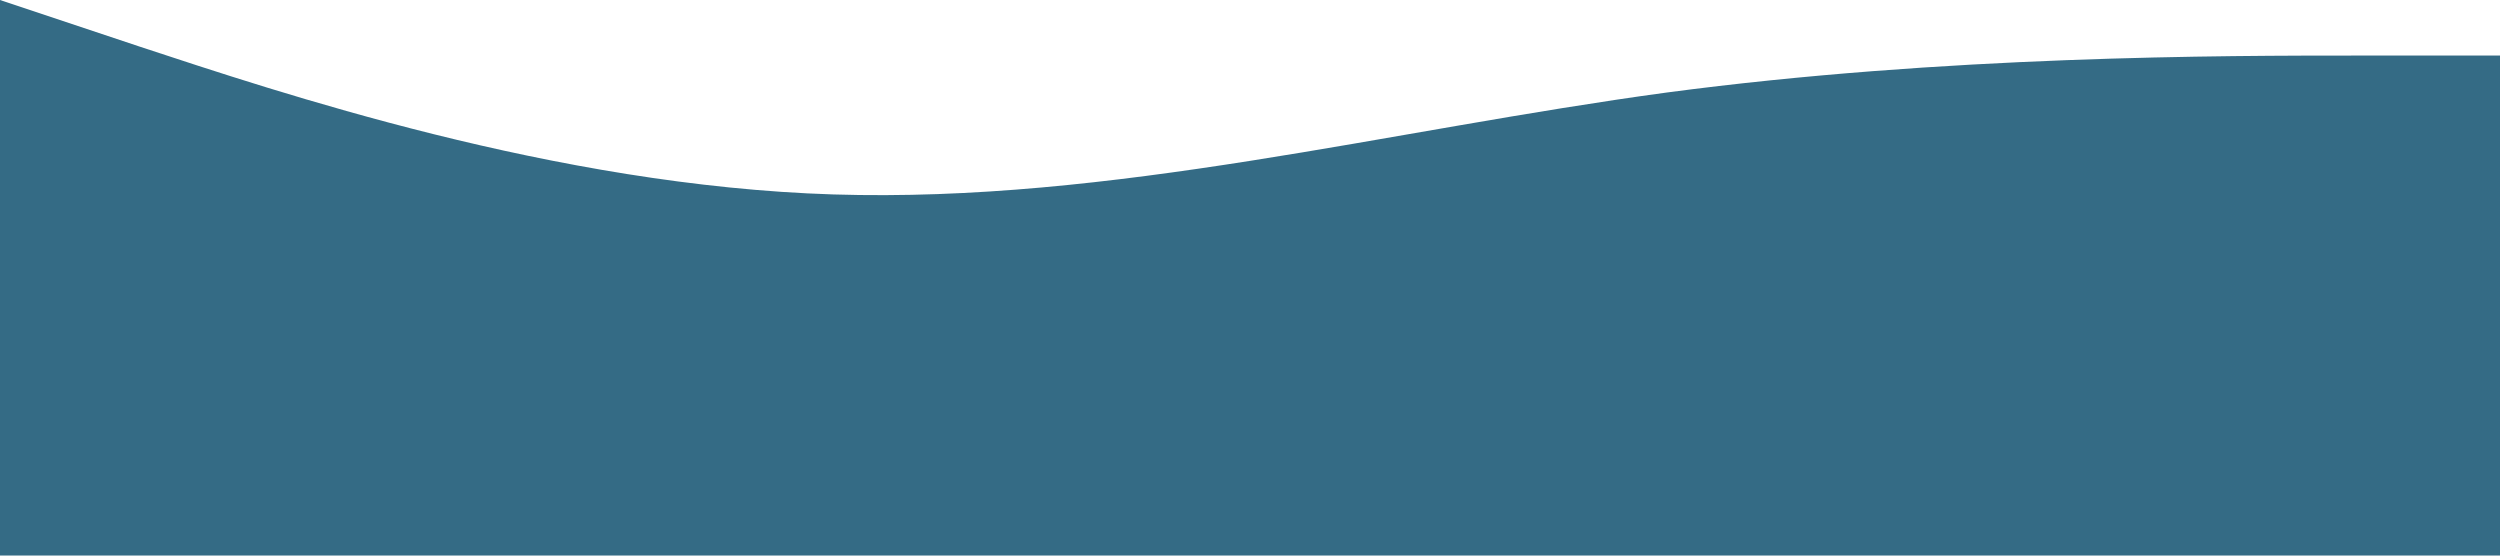 <?xml version="1.0" standalone="no"?><svg xmlns="http://www.w3.org/2000/svg" viewBox="0 0 1440 320"><path fill="#1e5b78" fill-opacity="0.9" d="M0,0L80,26.7C160,53,320,107,480,112C640,117,800,75,960,53.3C1120,32,1280,32,1360,32L1440,32L1440,320L1360,320C1280,320,1120,320,960,320C800,320,640,320,480,320C320,320,160,320,80,320L0,320Z"></path></svg>